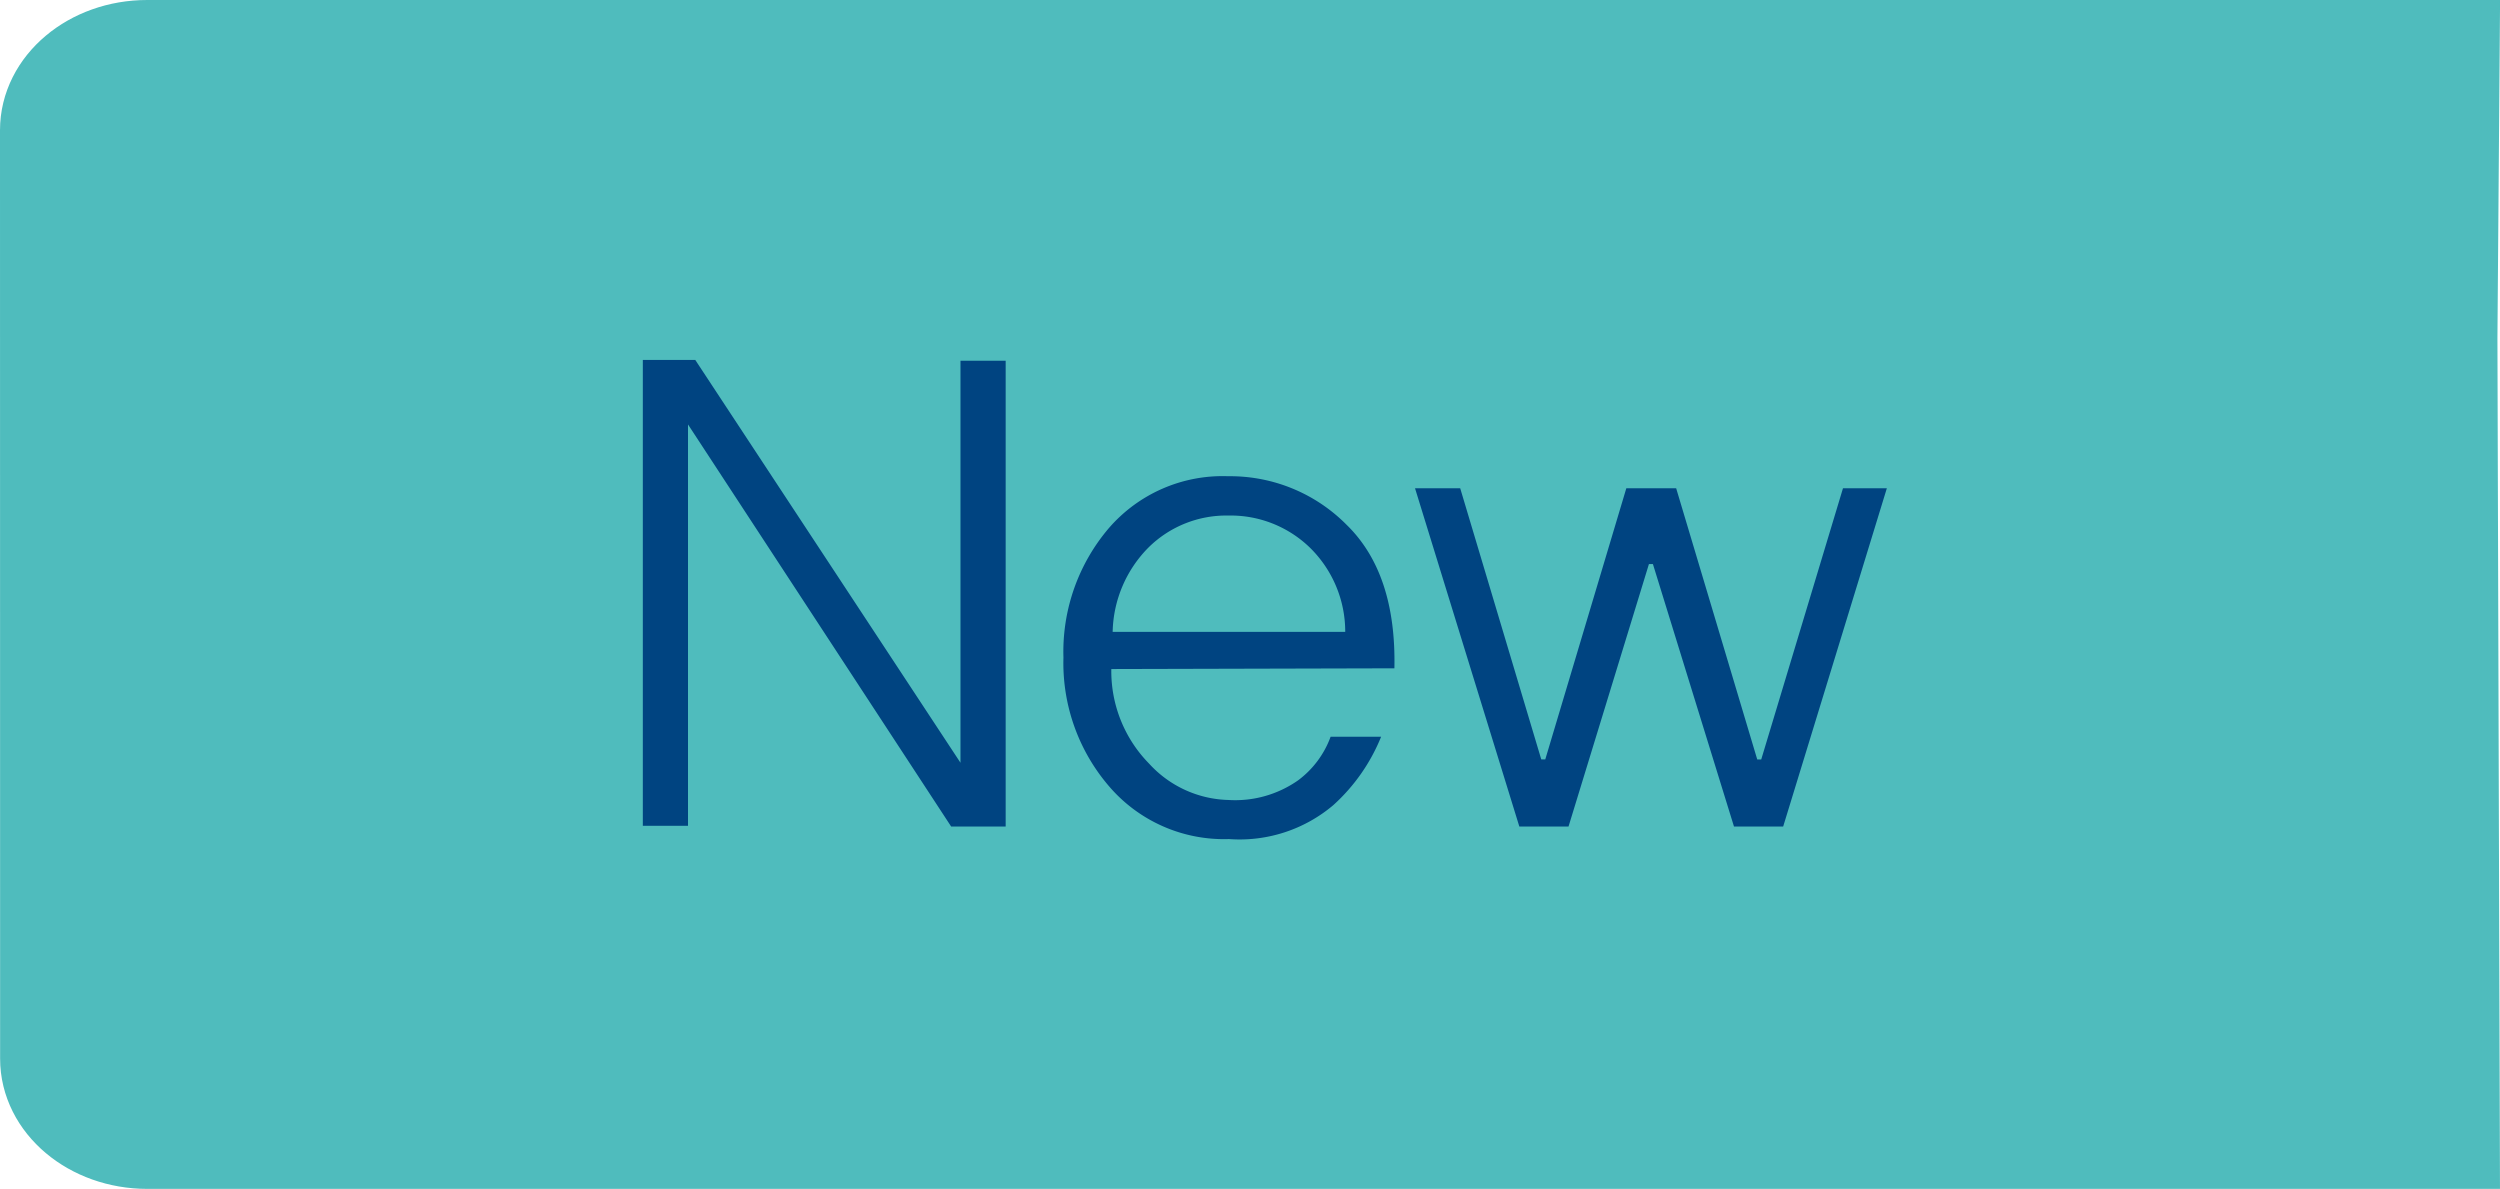 <svg xmlns="http://www.w3.org/2000/svg" width="125.38" height="59.625" viewBox="0 0 125.38 59.625">
  <g id="그룹_433" data-name="그룹 433" transform="translate(-677.981 263.006)">
    <path id="패스_251" data-name="패스 251" d="M-1915.432,1233.044c0,2.506-2.412,4.534-5.383,4.534H-2036.8l.117-14.952-.122-40.673h115.985c2.971,0,5.383,2.03,5.383,4.534Z" transform="translate(-1235.451 976.572) rotate(180)" fill="#4fbcbd" stroke="#4fbcbd" stroke-miterlimit="10" stroke-width="4"/>
    <path id="패스_1" data-name="패스 1" d="M-1915.432,1233.044c0,2.506-2.412,4.534-5.383,4.534H-2036.8l0-55.625h115.985c2.971,0,5.383,2.03,5.383,4.534Z" transform="translate(-1235.451 976.572) rotate(180)" fill="#4fbcbd" stroke="#4fbcbd" stroke-miterlimit="10" stroke-width="2"/>
    <path id="패스_247" data-name="패스 247" d="M-13.583.436V-22.927h-2.266V-2.764l-13.3-20.2H-31.78V.4h2.266v-20.13L-16.316.436ZM5.913-7.5q.1-4.766-2.4-7.2a8.216,8.216,0,0,0-5.932-2.433,7.546,7.546,0,0,0-6,2.616,9.55,9.55,0,0,0-2.266,6.482,9.482,9.482,0,0,0,2.3,6.466,7.587,7.587,0,0,0,6,2.633,7.27,7.27,0,0,0,5.232-1.7,9.322,9.322,0,0,0,2.4-3.433H2.714A4.747,4.747,0,0,1,1.081-1.88a5.491,5.491,0,0,1-3.5.983A5.563,5.563,0,0,1-6.384-2.714a6.616,6.616,0,0,1-1.9-4.749ZM-8.217-9.329A6.18,6.18,0,0,1-6.4-13.578a5.544,5.544,0,0,1,3.983-1.583,5.709,5.709,0,0,1,4.083,1.6A5.9,5.9,0,0,1,3.447-9.329Zm38.827-7.2h-2.2l-4.1,13.6h-.2l-4.066-13.6h-2.5L13.479-2.93h-.2l-4.066-13.6H6.947L12.179.436h2.466l4.033-13.164h.2L22.944.436H25.41Z" transform="translate(742 -221.989)" fill="#004481"/>
  </g>
</svg>
